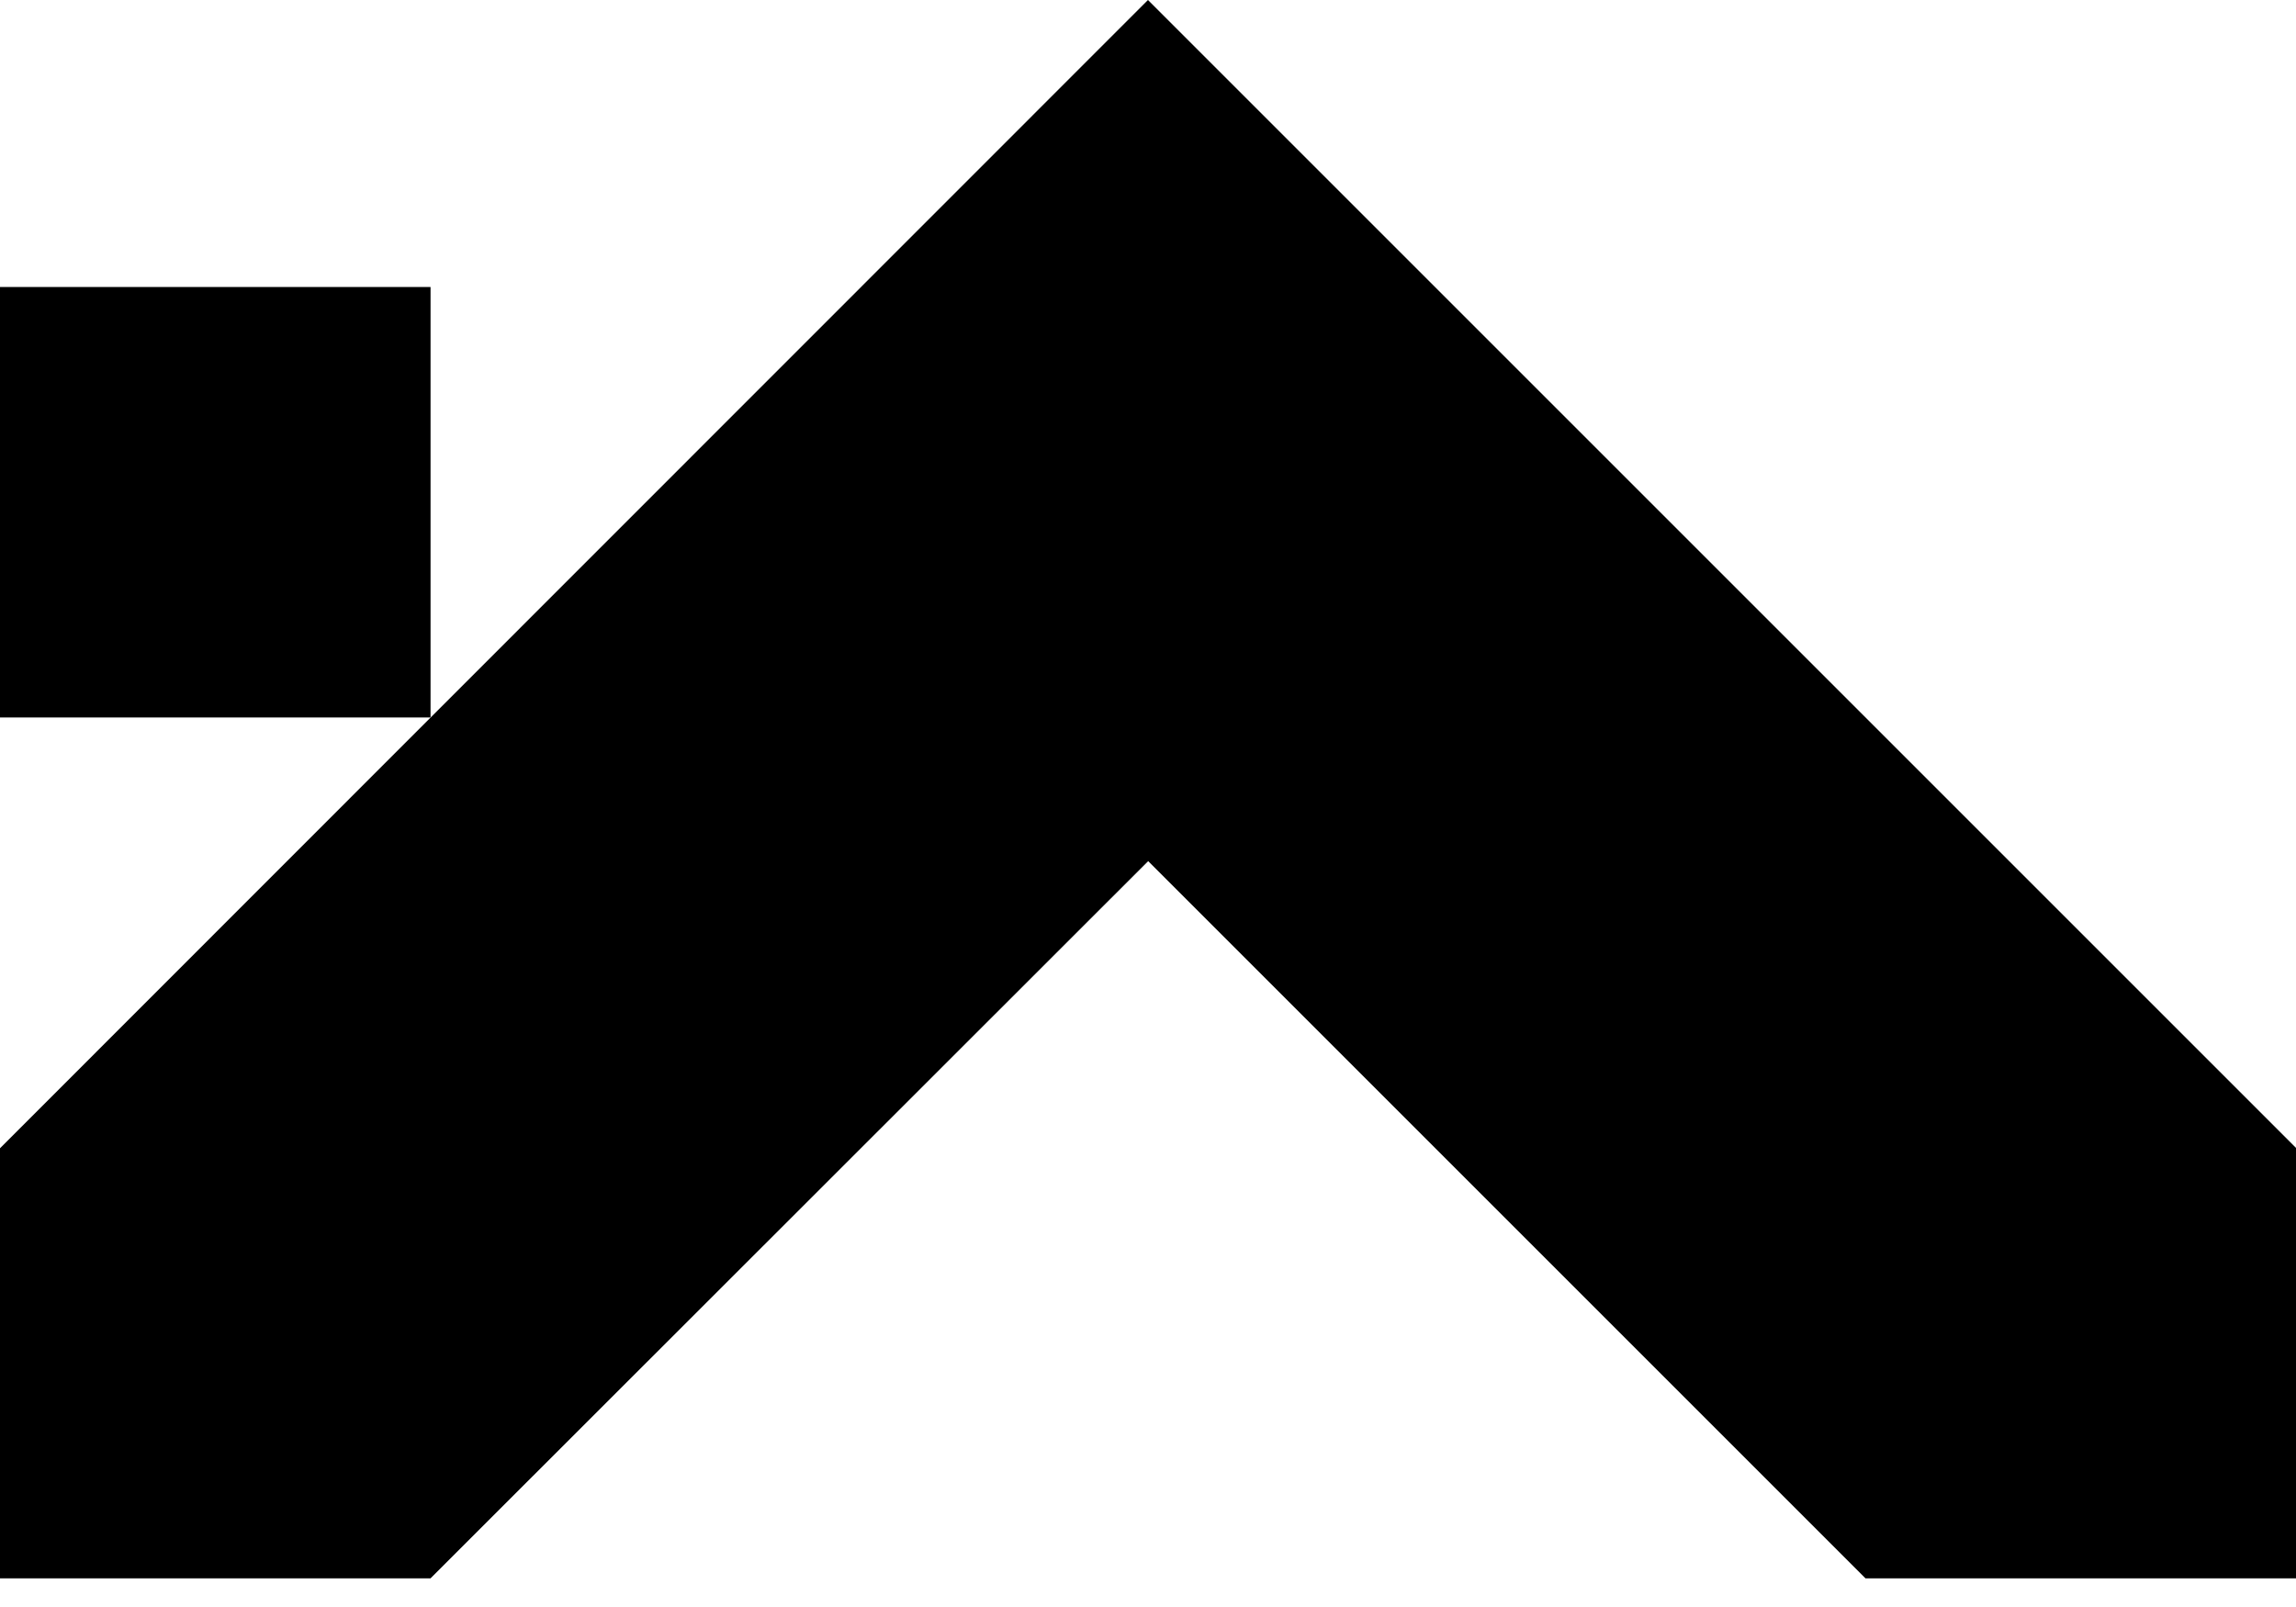 <svg width="60" height="42" viewBox="0 0 60 42" fill="primary" xmlns="http://www.w3.org/2000/svg">
<path d="M0 30.011V41.251H11.25L30.005 22.506L48.75 41.251H60V30.001L29.999 0L7.501 22.506L0 30.011Z" fill="primary"/>
<path d="M11.251 7.501H0V18.752H11.251V7.501Z" fill="primary"/>
</svg>
